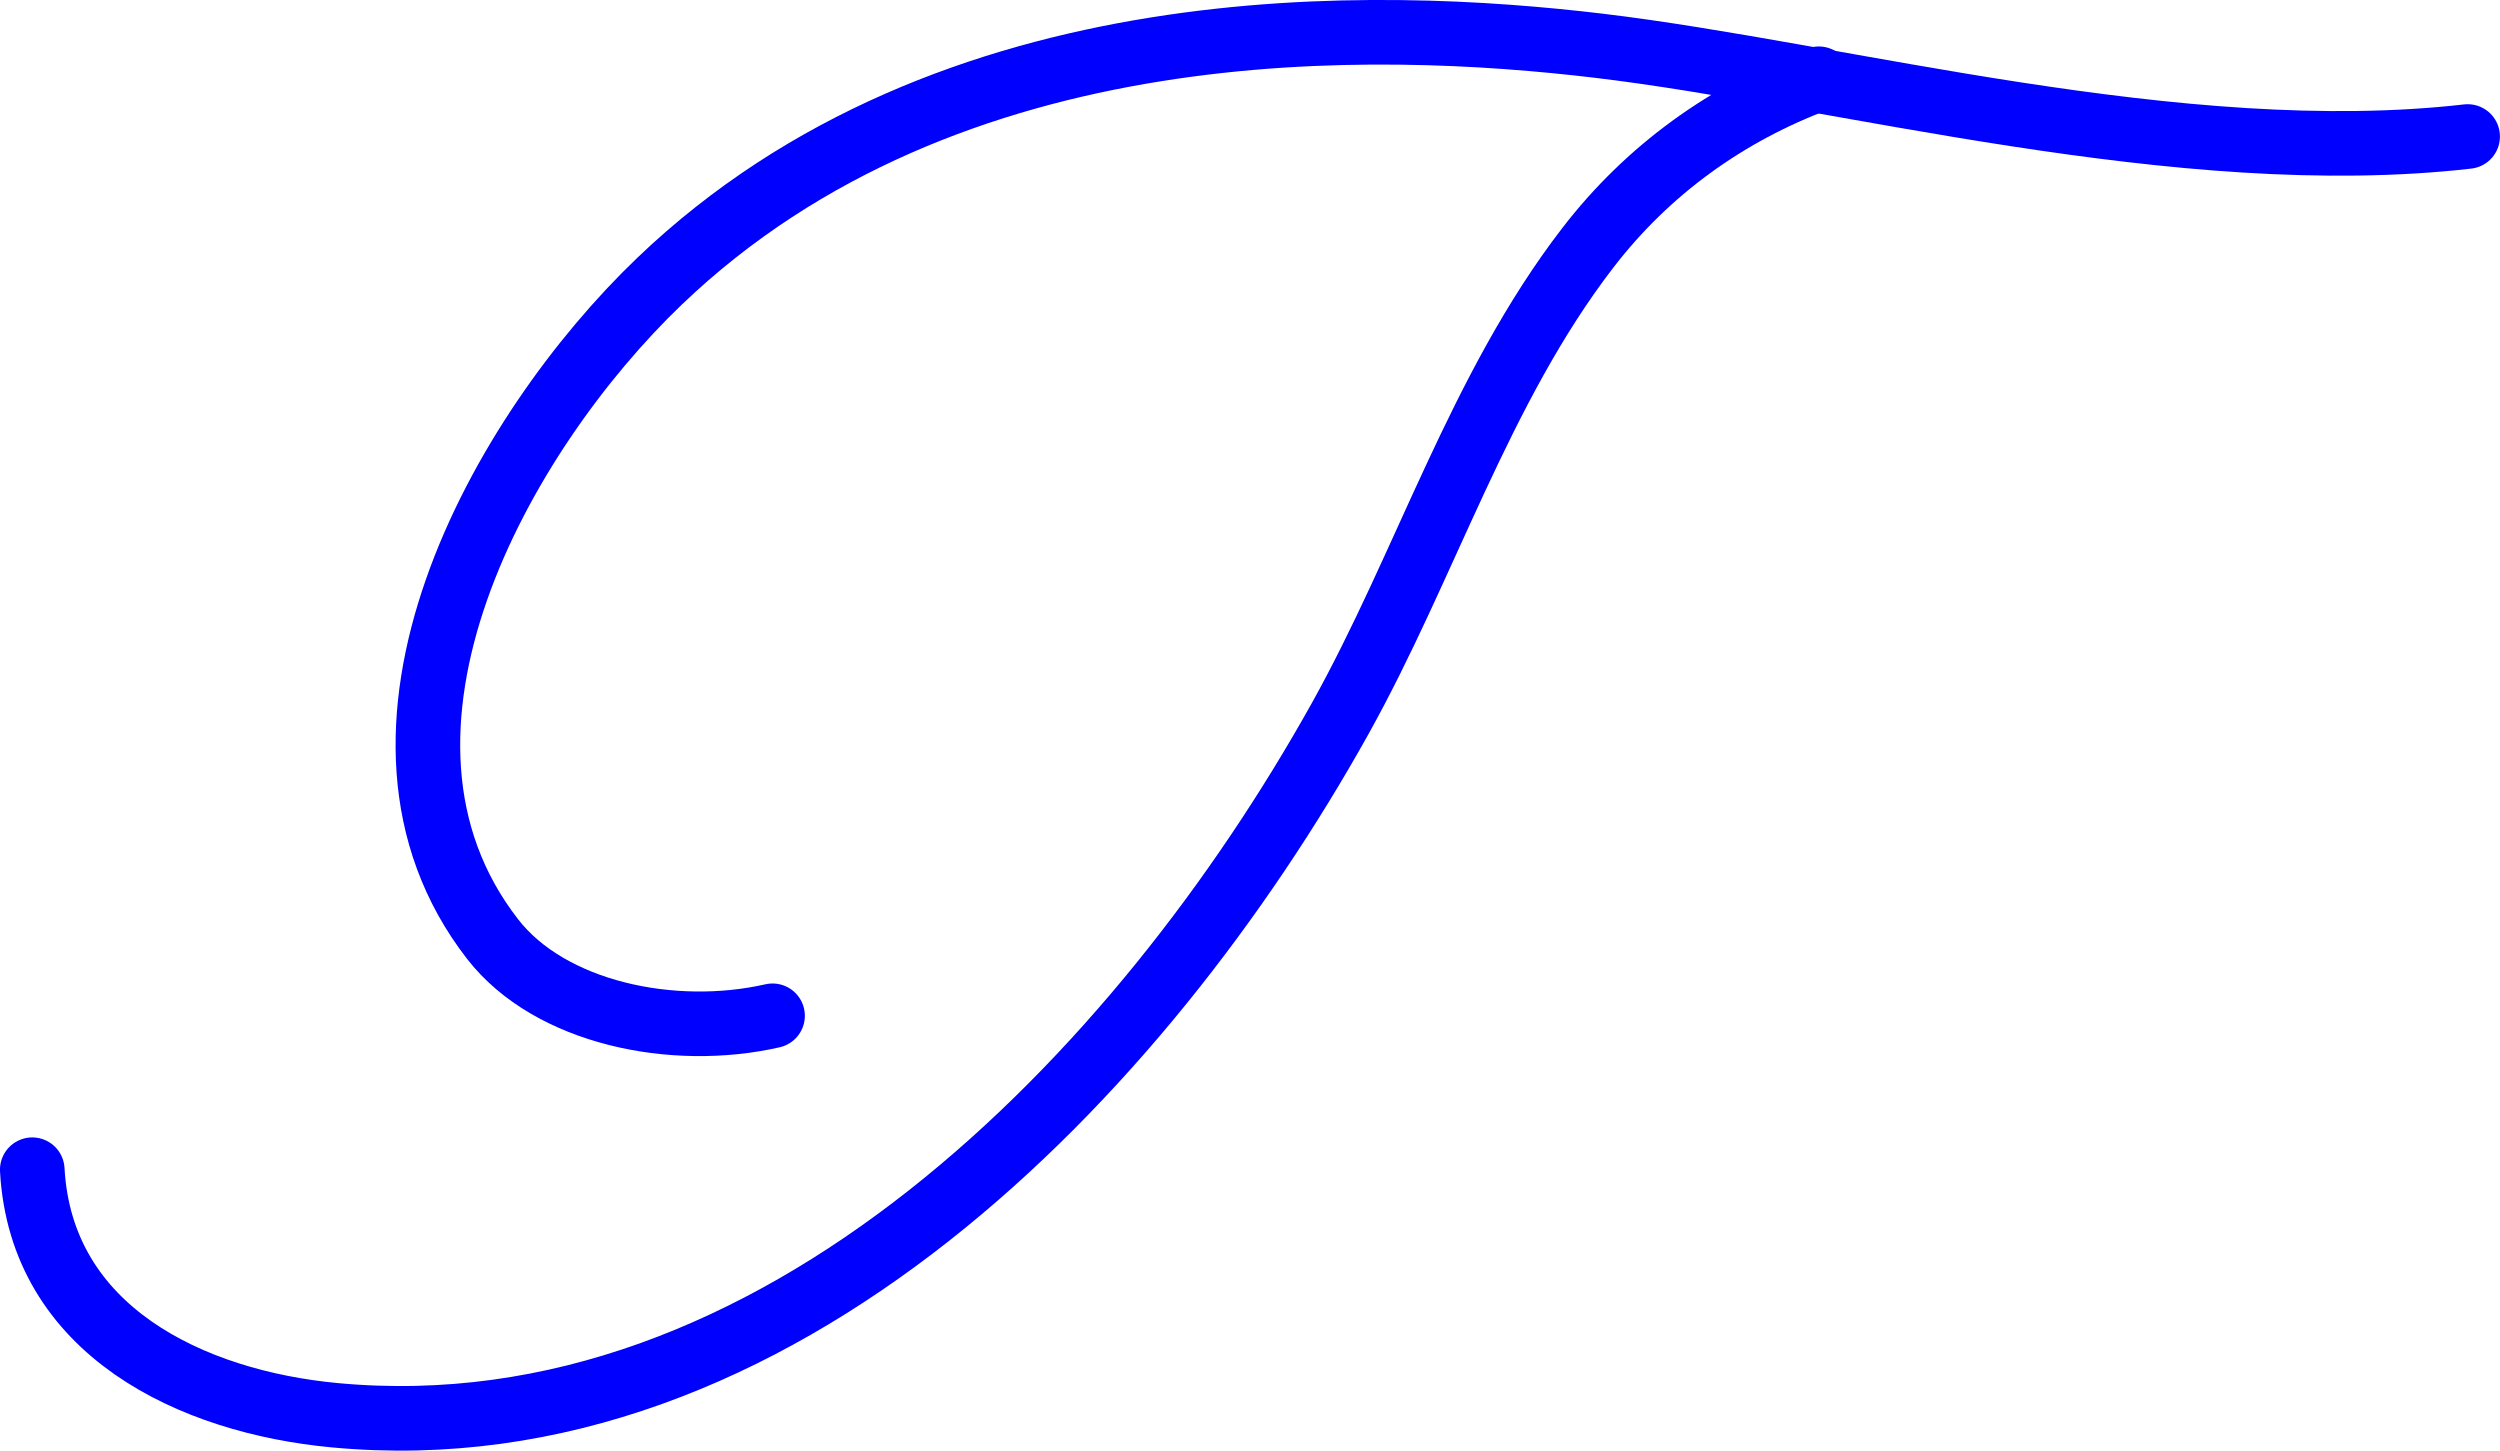 <?xml version="1.0" encoding="iso-8859-1"?>
<!-- Generator: Adobe Illustrator 17.0.0, SVG Export Plug-In . SVG Version: 6.00 Build 0)  -->
<!DOCTYPE svg PUBLIC "-//W3C//DTD SVG 1.1//EN" "http://www.w3.org/Graphics/SVG/1.1/DTD/svg11.dtd">
<svg version="1.1" id="vectorized-fonts" xmlns="http://www.w3.org/2000/svg" xmlns:xlink="http://www.w3.org/1999/xlink" x="0px"
	 y="0px" width="1114.729px" height="646.819px" viewBox="0 0 1114.729 646.819"
	 style="enable-background:new 0 0 1114.729 646.819;" xml:space="preserve">
<g>
	<path style="fill:none;stroke:#0000FF;stroke-width:28.8;stroke-linecap:round;stroke-linejoin:round;stroke-miterlimit:10;" d="
		M344.475,452.928c-44.292,10.121-99.218-1.2-124.832-34.194c-71.403-91.977,3.644-225.593,74.504-293.404
		C423.651,1.397,615.017,8.737,712.712,20.373c107.901,12.851,259.475,55.23,387.592,40.493"/>
	<path style="fill:none;stroke:#0000FF;stroke-width:28.8;stroke-linecap:round;stroke-linejoin:round;stroke-miterlimit:10;" d="
		M14.387,521.566c3.93,71.889,71.035,103.466,134.768,109.468c197.275,18.577,360.145-152.5,448.202-310.251
		c38.306-68.623,62.414-147.679,110.684-210.342c26.729-34.699,61.945-60.038,102.953-75.323"/>
</g>
</svg>
